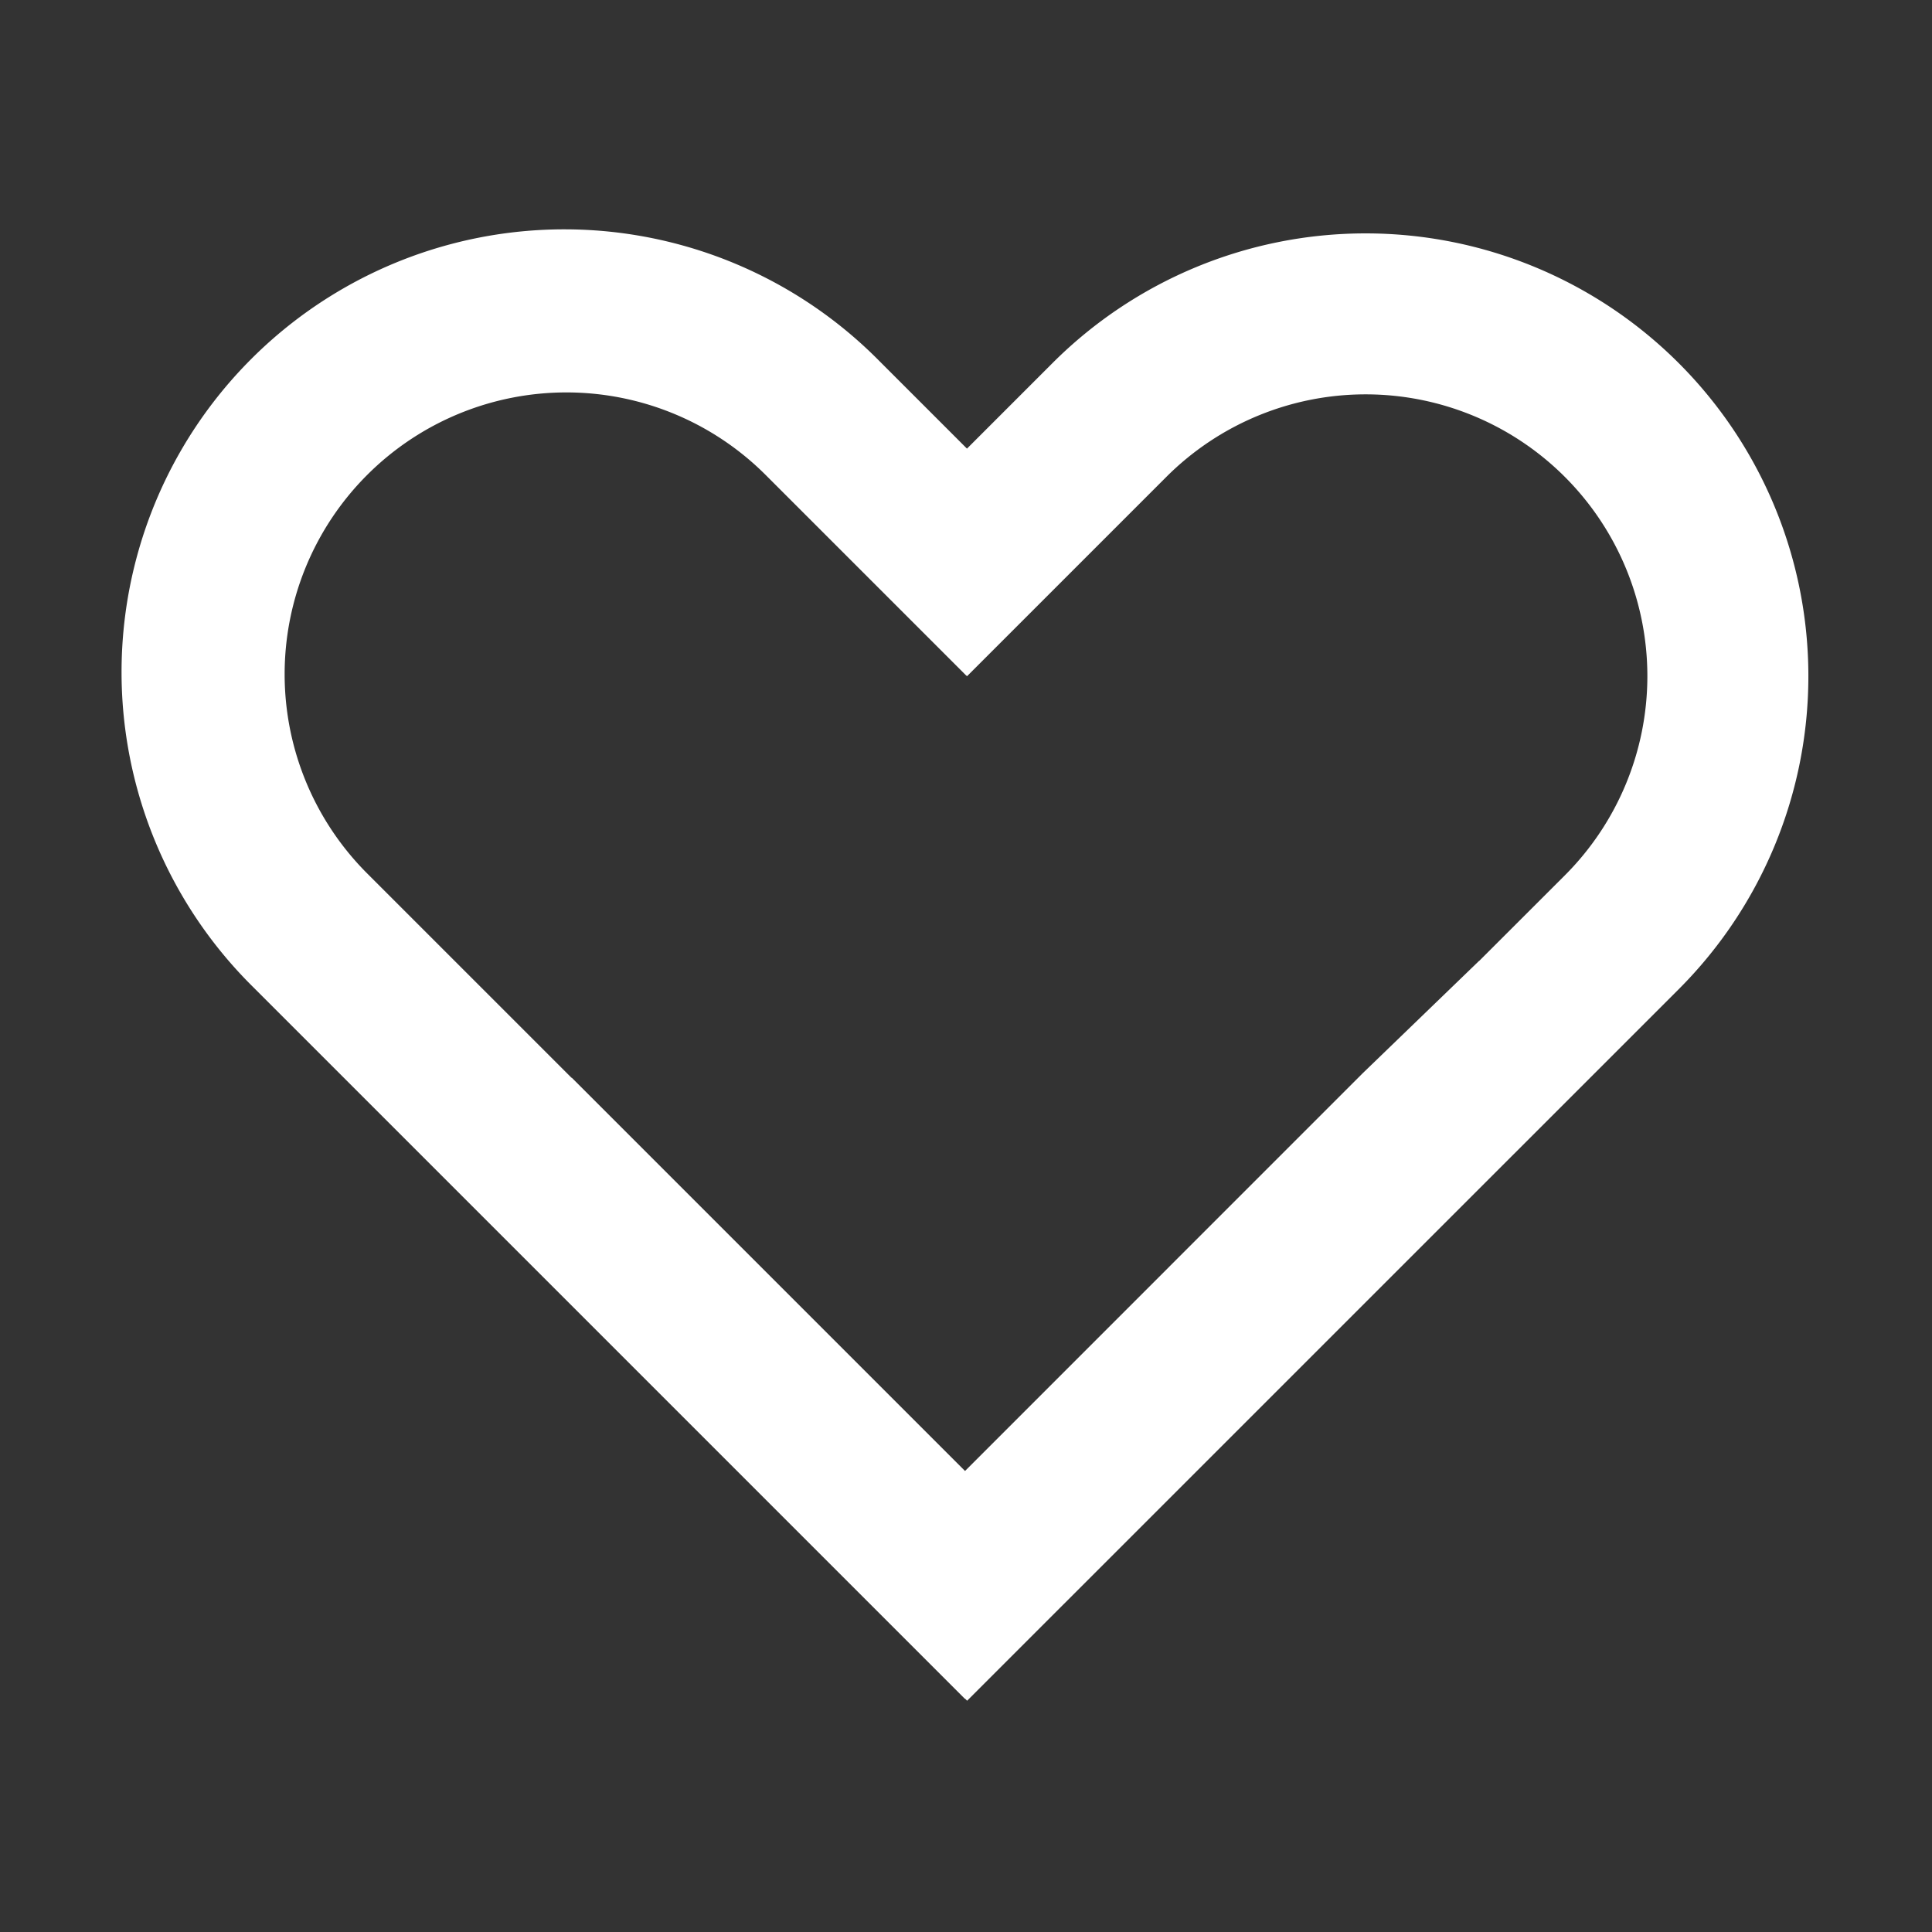 <svg width="46" height="46" fill="#ffffff" viewBox="0 0 24 24" xmlns="http://www.w3.org/2000/svg">
  <rect x="0" y="0" width="24" height="24" fill="#333333" stroke="none"/>
  <path fill-rule="evenodd" d="m12.012 5.573-1.087-1.087a5.5 5.5 0 1 0-7.778 7.778l8.839 8.839.002-.002.026.026 8.839-8.838a5.5 5.5 0 1 0-7.778-7.779l-1.063 1.063Zm-.024 12.7 4.936-4.937 1.45-1.4h.002l1.063-1.062a3.5 3.5 0 1 0-4.95-4.95L12.013 8.4l-.007-.007-.001.001L9.511 5.9a3.5 3.5 0 1 0-4.95 4.95l2.54 2.54.001-.003 4.886 4.886Z" clip-rule="evenodd"></path>
</svg>